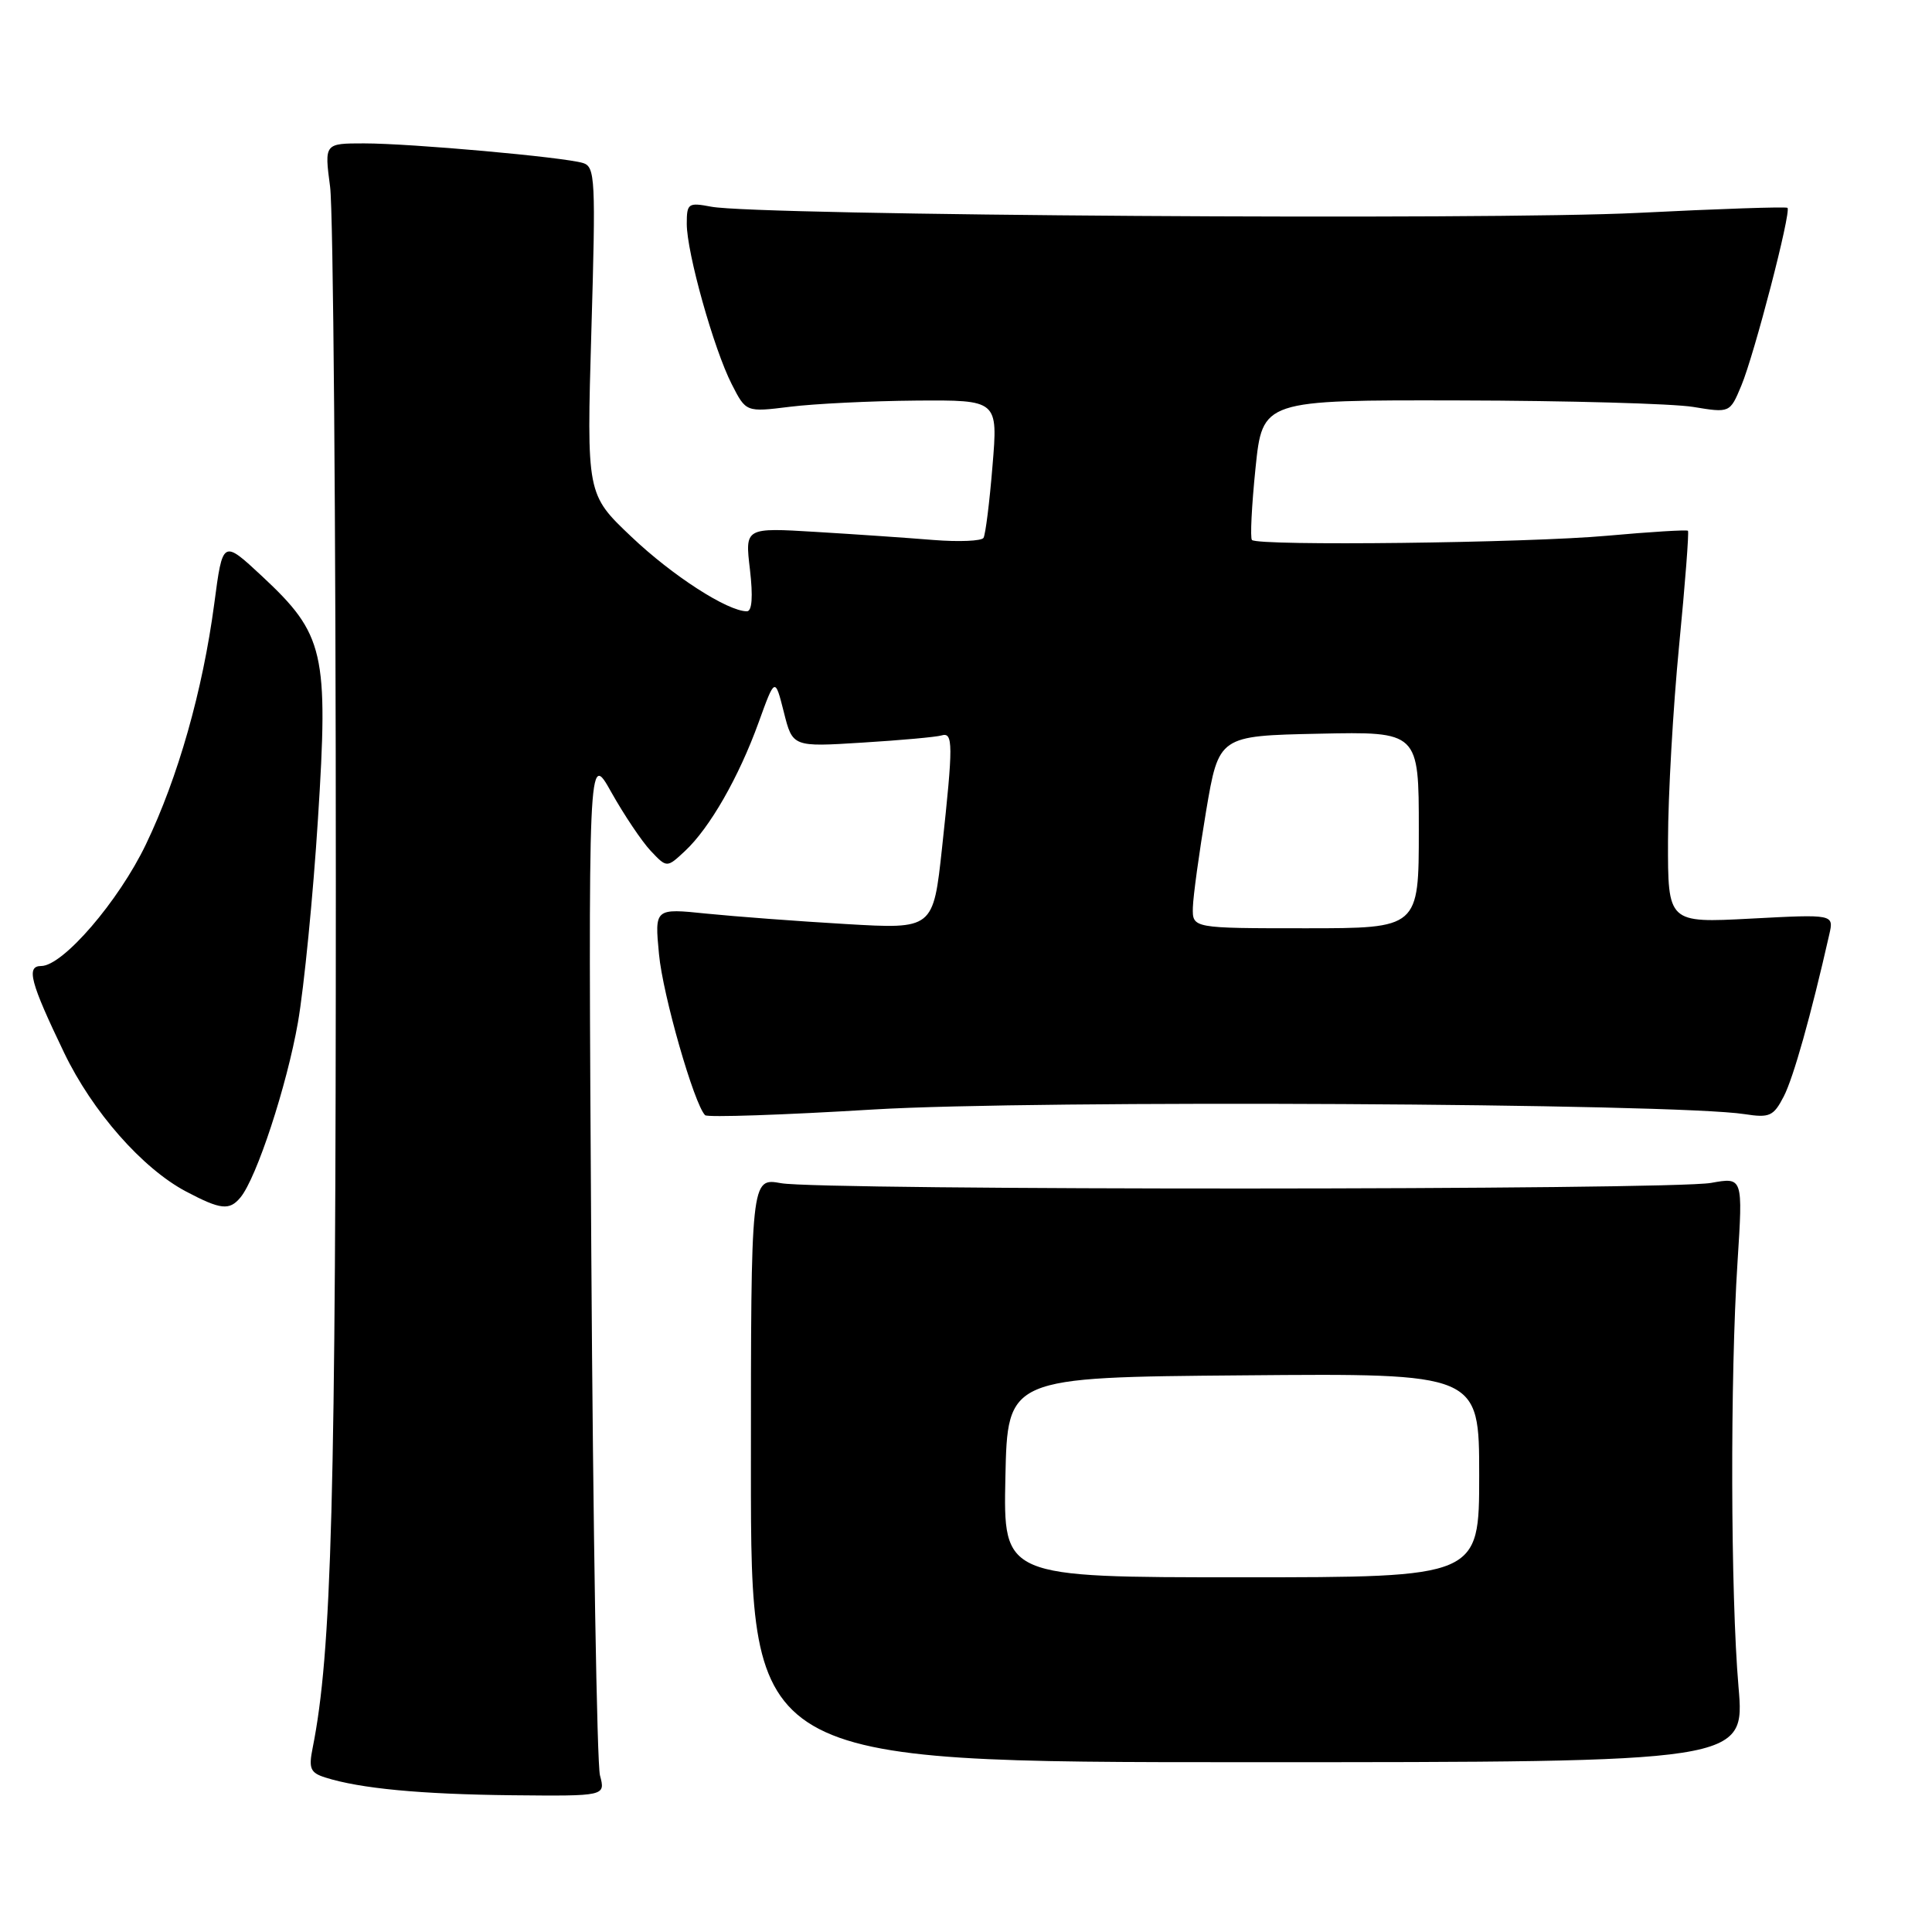 <?xml version="1.0" encoding="UTF-8" standalone="no"?>
<!DOCTYPE svg PUBLIC "-//W3C//DTD SVG 1.1//EN" "http://www.w3.org/Graphics/SVG/1.1/DTD/svg11.dtd" >
<svg xmlns="http://www.w3.org/2000/svg" xmlns:xlink="http://www.w3.org/1999/xlink" version="1.1" viewBox="0 0 256 256">
 <g >
 <path fill="currentColor"
d=" M 79.50 235.25 C 79.10 233.74 78.58 202.57 78.35 166.00 C 77.94 99.50 77.94 99.50 81.00 104.97 C 82.69 107.98 85.03 111.47 86.21 112.73 C 88.36 115.01 88.36 115.01 90.77 112.76 C 94.05 109.70 97.90 102.97 100.52 95.73 C 102.69 89.73 102.69 89.73 103.86 94.35 C 105.02 98.98 105.02 98.98 114.26 98.40 C 119.34 98.09 124.06 97.66 124.75 97.45 C 126.31 96.97 126.31 98.62 124.83 112.31 C 123.66 123.12 123.66 123.12 112.08 122.44 C 105.71 122.07 97.40 121.44 93.62 121.06 C 86.74 120.35 86.74 120.35 87.32 126.43 C 87.82 131.84 91.97 146.30 93.43 147.77 C 93.74 148.08 103.80 147.74 115.79 147.01 C 137.05 145.73 221.92 146.18 231.17 147.63 C 234.48 148.14 235.00 147.91 236.36 145.28 C 237.64 142.79 239.95 134.59 242.39 123.82 C 243.00 121.14 243.00 121.14 232.00 121.72 C 221.00 122.30 221.00 122.30 221.02 111.40 C 221.03 105.40 221.69 93.77 222.49 85.55 C 223.29 77.33 223.82 70.48 223.66 70.33 C 223.51 70.18 218.69 70.47 212.94 70.99 C 202.34 71.95 166.70 72.37 165.89 71.55 C 165.64 71.31 165.85 67.03 166.36 62.05 C 167.29 53.00 167.29 53.00 193.39 53.06 C 207.75 53.09 221.69 53.48 224.36 53.92 C 229.22 54.72 229.22 54.72 230.73 51.11 C 232.45 47.01 237.38 28.03 236.85 27.54 C 236.66 27.37 227.72 27.67 217.00 28.21 C 197.28 29.20 100.35 28.56 94.25 27.39 C 91.19 26.81 91.00 26.94 91.00 29.66 C 91.00 33.48 94.58 46.26 96.96 50.91 C 98.85 54.62 98.85 54.62 104.67 53.90 C 107.88 53.50 115.39 53.13 121.37 53.08 C 132.24 53.00 132.24 53.00 131.51 61.75 C 131.12 66.56 130.58 70.85 130.32 71.27 C 130.07 71.69 127.08 71.82 123.68 71.55 C 120.28 71.27 113.27 70.79 108.11 70.48 C 98.71 69.91 98.71 69.91 99.37 75.45 C 99.79 79.07 99.65 81.00 98.97 81.00 C 96.41 81.00 89.10 76.29 83.66 71.12 C 77.73 65.50 77.73 65.50 78.36 43.82 C 78.95 23.72 78.87 22.10 77.25 21.60 C 74.72 20.82 54.42 19.00 48.24 19.00 C 42.98 19.00 42.98 19.00 43.74 24.75 C 44.16 27.91 44.50 69.42 44.50 117.00 C 44.50 198.97 43.96 218.95 41.42 231.65 C 40.88 234.34 41.13 234.91 43.11 235.53 C 47.71 236.99 55.73 237.75 67.87 237.88 C 80.23 238.00 80.23 238.00 79.50 235.25 Z  M 230.36 223.50 C 229.31 211.29 229.24 182.50 230.23 167.24 C 230.95 155.98 230.95 155.98 226.73 156.74 C 221.34 157.71 108.84 157.74 103.50 156.78 C 99.50 156.06 99.50 156.06 99.50 194.78 C 99.50 233.50 99.50 233.50 165.36 233.50 C 231.22 233.50 231.22 233.50 230.36 223.50 Z  M 31.86 158.67 C 34.00 156.09 38.01 143.86 39.48 135.47 C 40.29 130.80 41.49 118.67 42.13 108.53 C 43.54 86.43 42.99 84.06 34.71 76.34 C 29.51 71.50 29.51 71.50 28.39 80.00 C 26.86 91.50 23.60 103.00 19.34 111.87 C 15.73 119.41 8.33 128.00 5.46 128.00 C 3.43 128.00 4.01 130.16 8.50 139.50 C 12.25 147.30 18.87 154.83 24.67 157.89 C 29.24 160.30 30.40 160.43 31.86 158.67 Z  M 158.06 120.25 C 158.10 118.74 158.89 113.00 159.81 107.50 C 161.50 97.50 161.50 97.50 174.75 97.22 C 188.00 96.94 188.00 96.94 188.00 109.97 C 188.00 123.00 188.00 123.00 173.00 123.00 C 158.00 123.00 158.00 123.00 158.06 120.25 Z  M 133.22 195.75 C 133.50 182.50 133.50 182.50 164.75 182.24 C 196.00 181.97 196.00 181.97 196.00 195.49 C 196.00 209.00 196.00 209.00 164.47 209.00 C 132.94 209.00 132.94 209.00 133.22 195.75 Z "/>
</g>
</svg>
